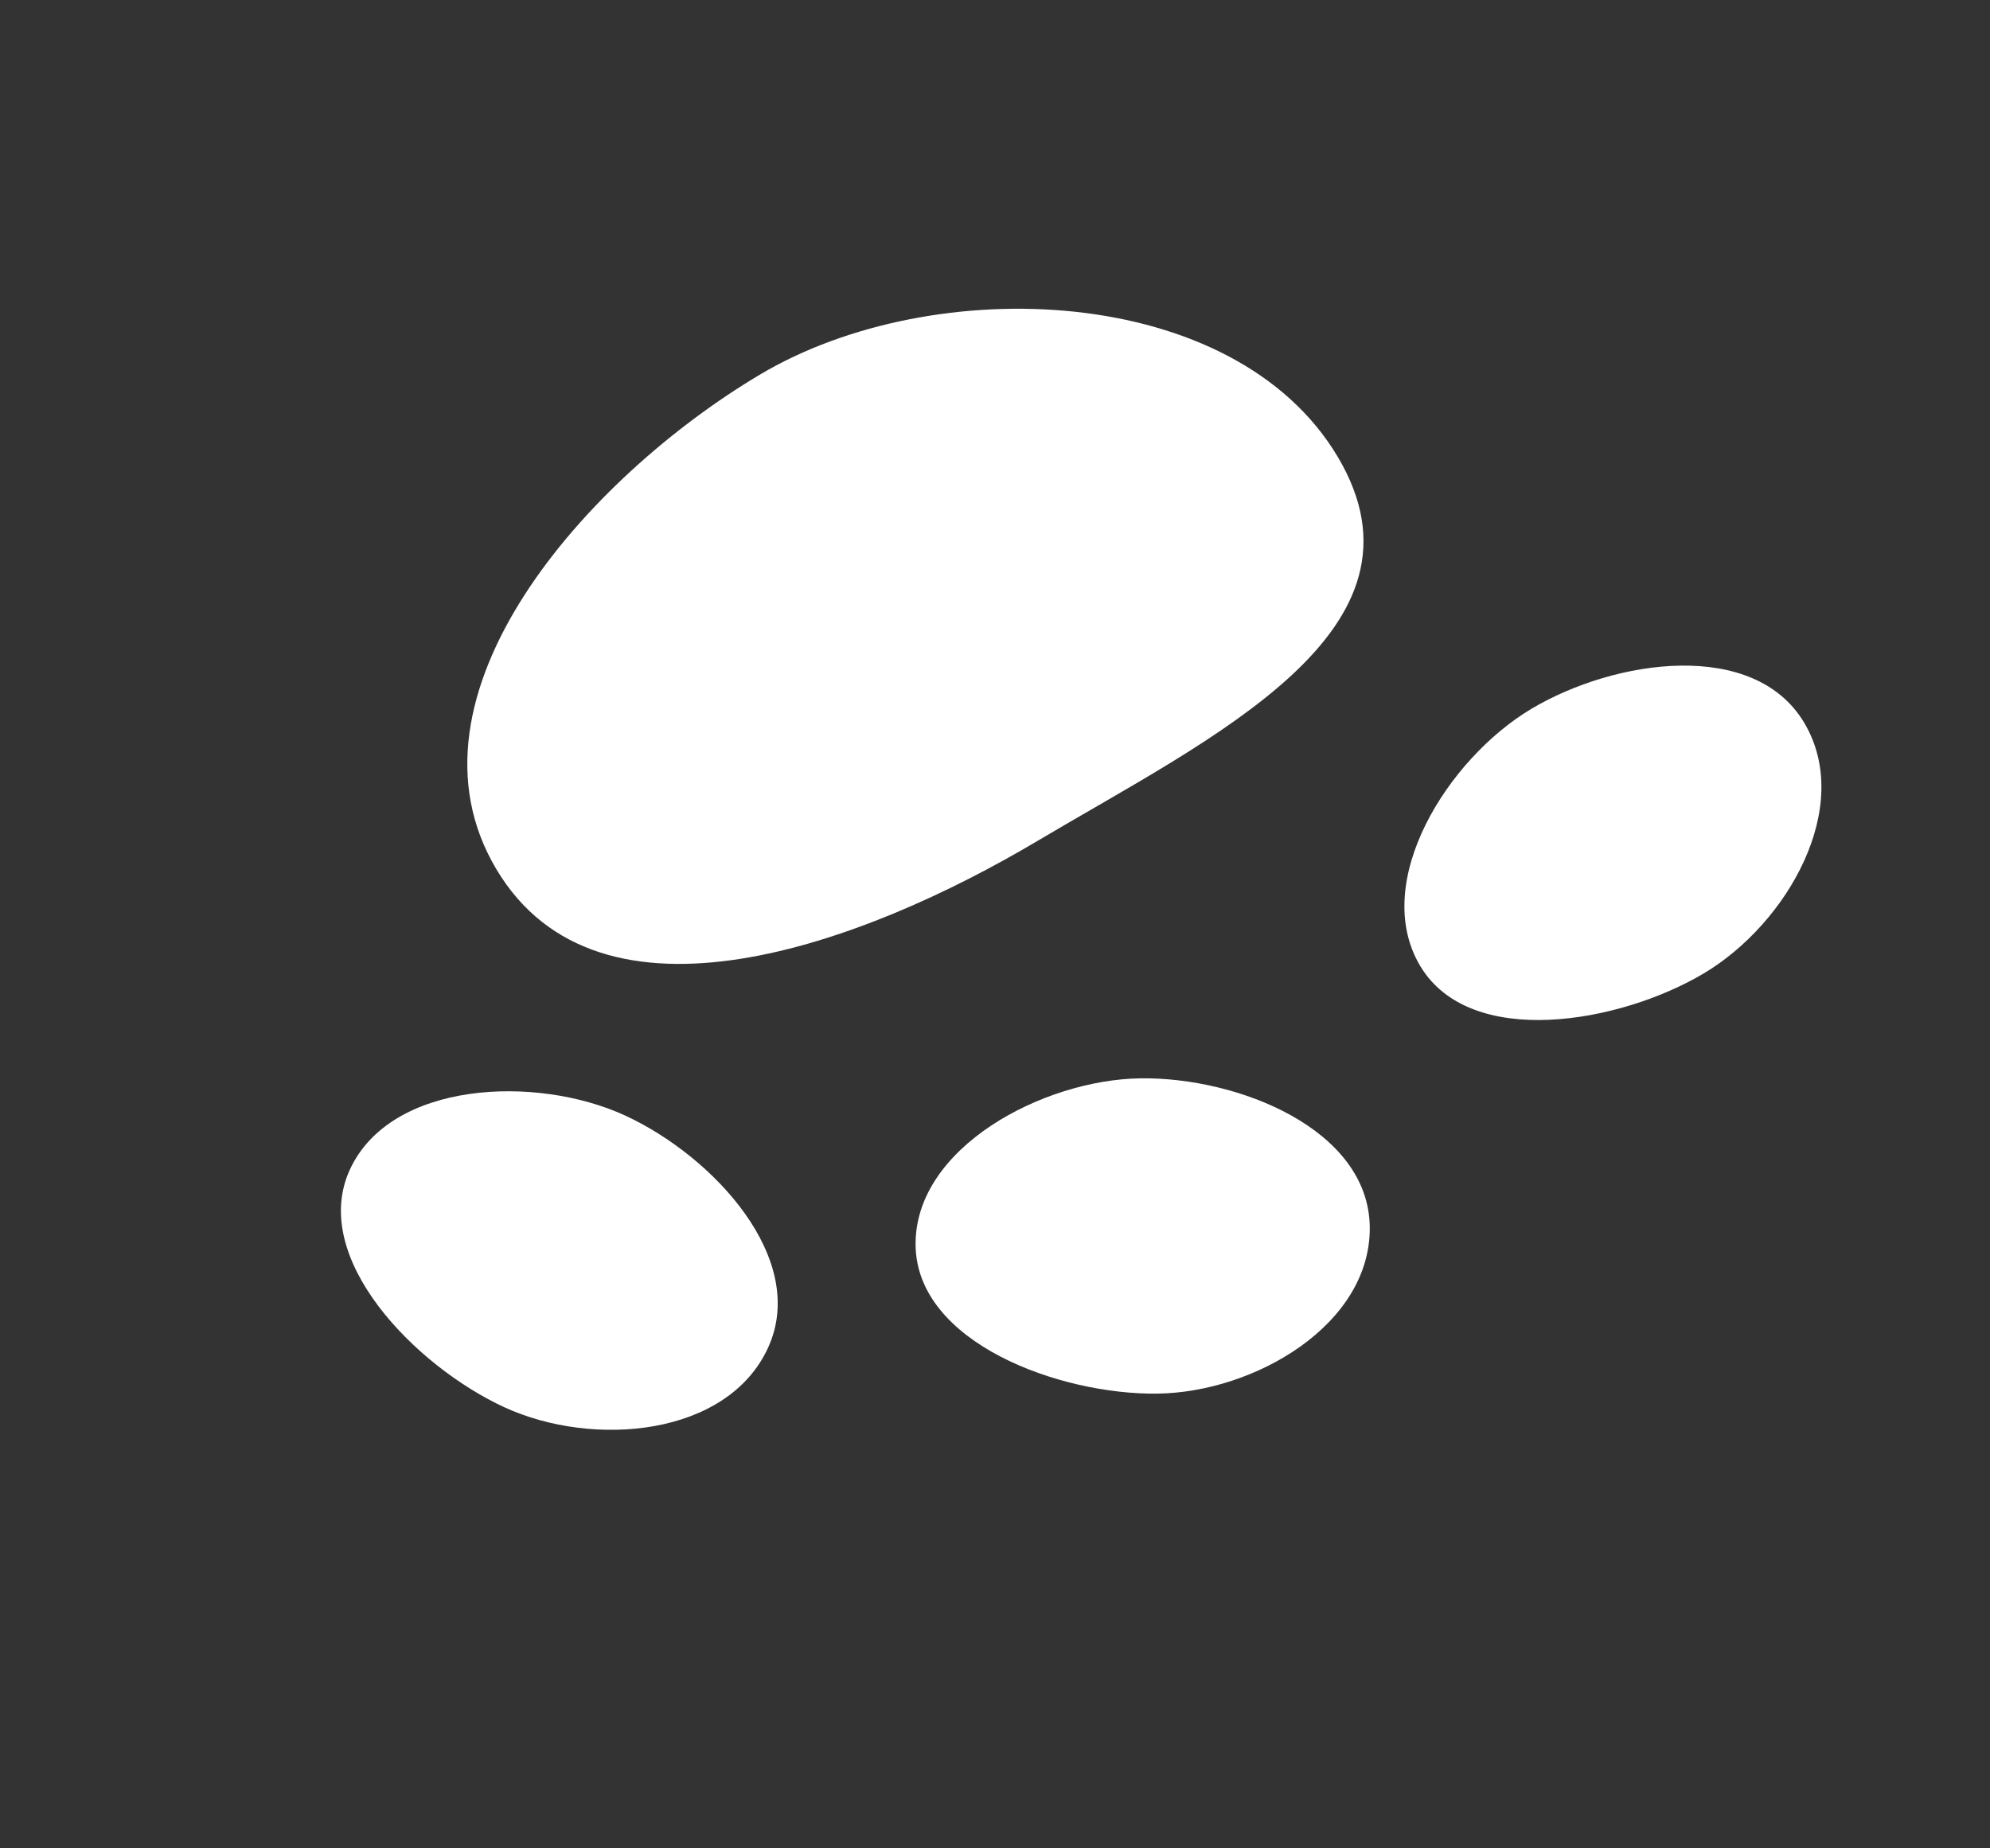 <svg width="225" height="209" viewBox="0 0 225 209" fill="none" xmlns="http://www.w3.org/2000/svg">
<rect x="0" y="0" width="225" height="209" fill="#333333" stroke="none"/>
<path d="M56.107 98.27C44.427 78.623 66.302 54.025 85.948 42.346C105.595 30.666 139.577 32.02 151.256 51.667C162.936 71.314 136.952 83.413 117.305 95.093C97.659 106.772 67.787 117.917 56.107 98.27Z" fill="white"/>
<path d="M160.567 109.219C154.929 99.734 163.683 85.785 173.167 80.146C182.652 74.508 198.36 72.255 203.998 81.74C209.637 91.225 202.109 104.445 192.625 110.084C183.14 115.722 166.206 118.704 160.567 109.219Z" fill="white"/>
<path d="M103.521 140.82C103.38 129.786 117.936 122.082 128.969 121.942C140.002 121.801 154.732 127.704 154.873 138.738C155.013 149.771 141.884 157.457 130.851 157.597C119.818 157.738 103.661 151.853 103.521 140.82Z" fill="white"/>
<path d="M39.555 132.271C44.16 122.243 60.614 121.527 70.641 126.131C80.668 130.736 91.442 142.386 86.838 152.414C82.233 162.441 67.076 163.753 57.049 159.148C47.022 154.544 34.95 142.298 39.555 132.271Z" fill="white"/>
</svg>
